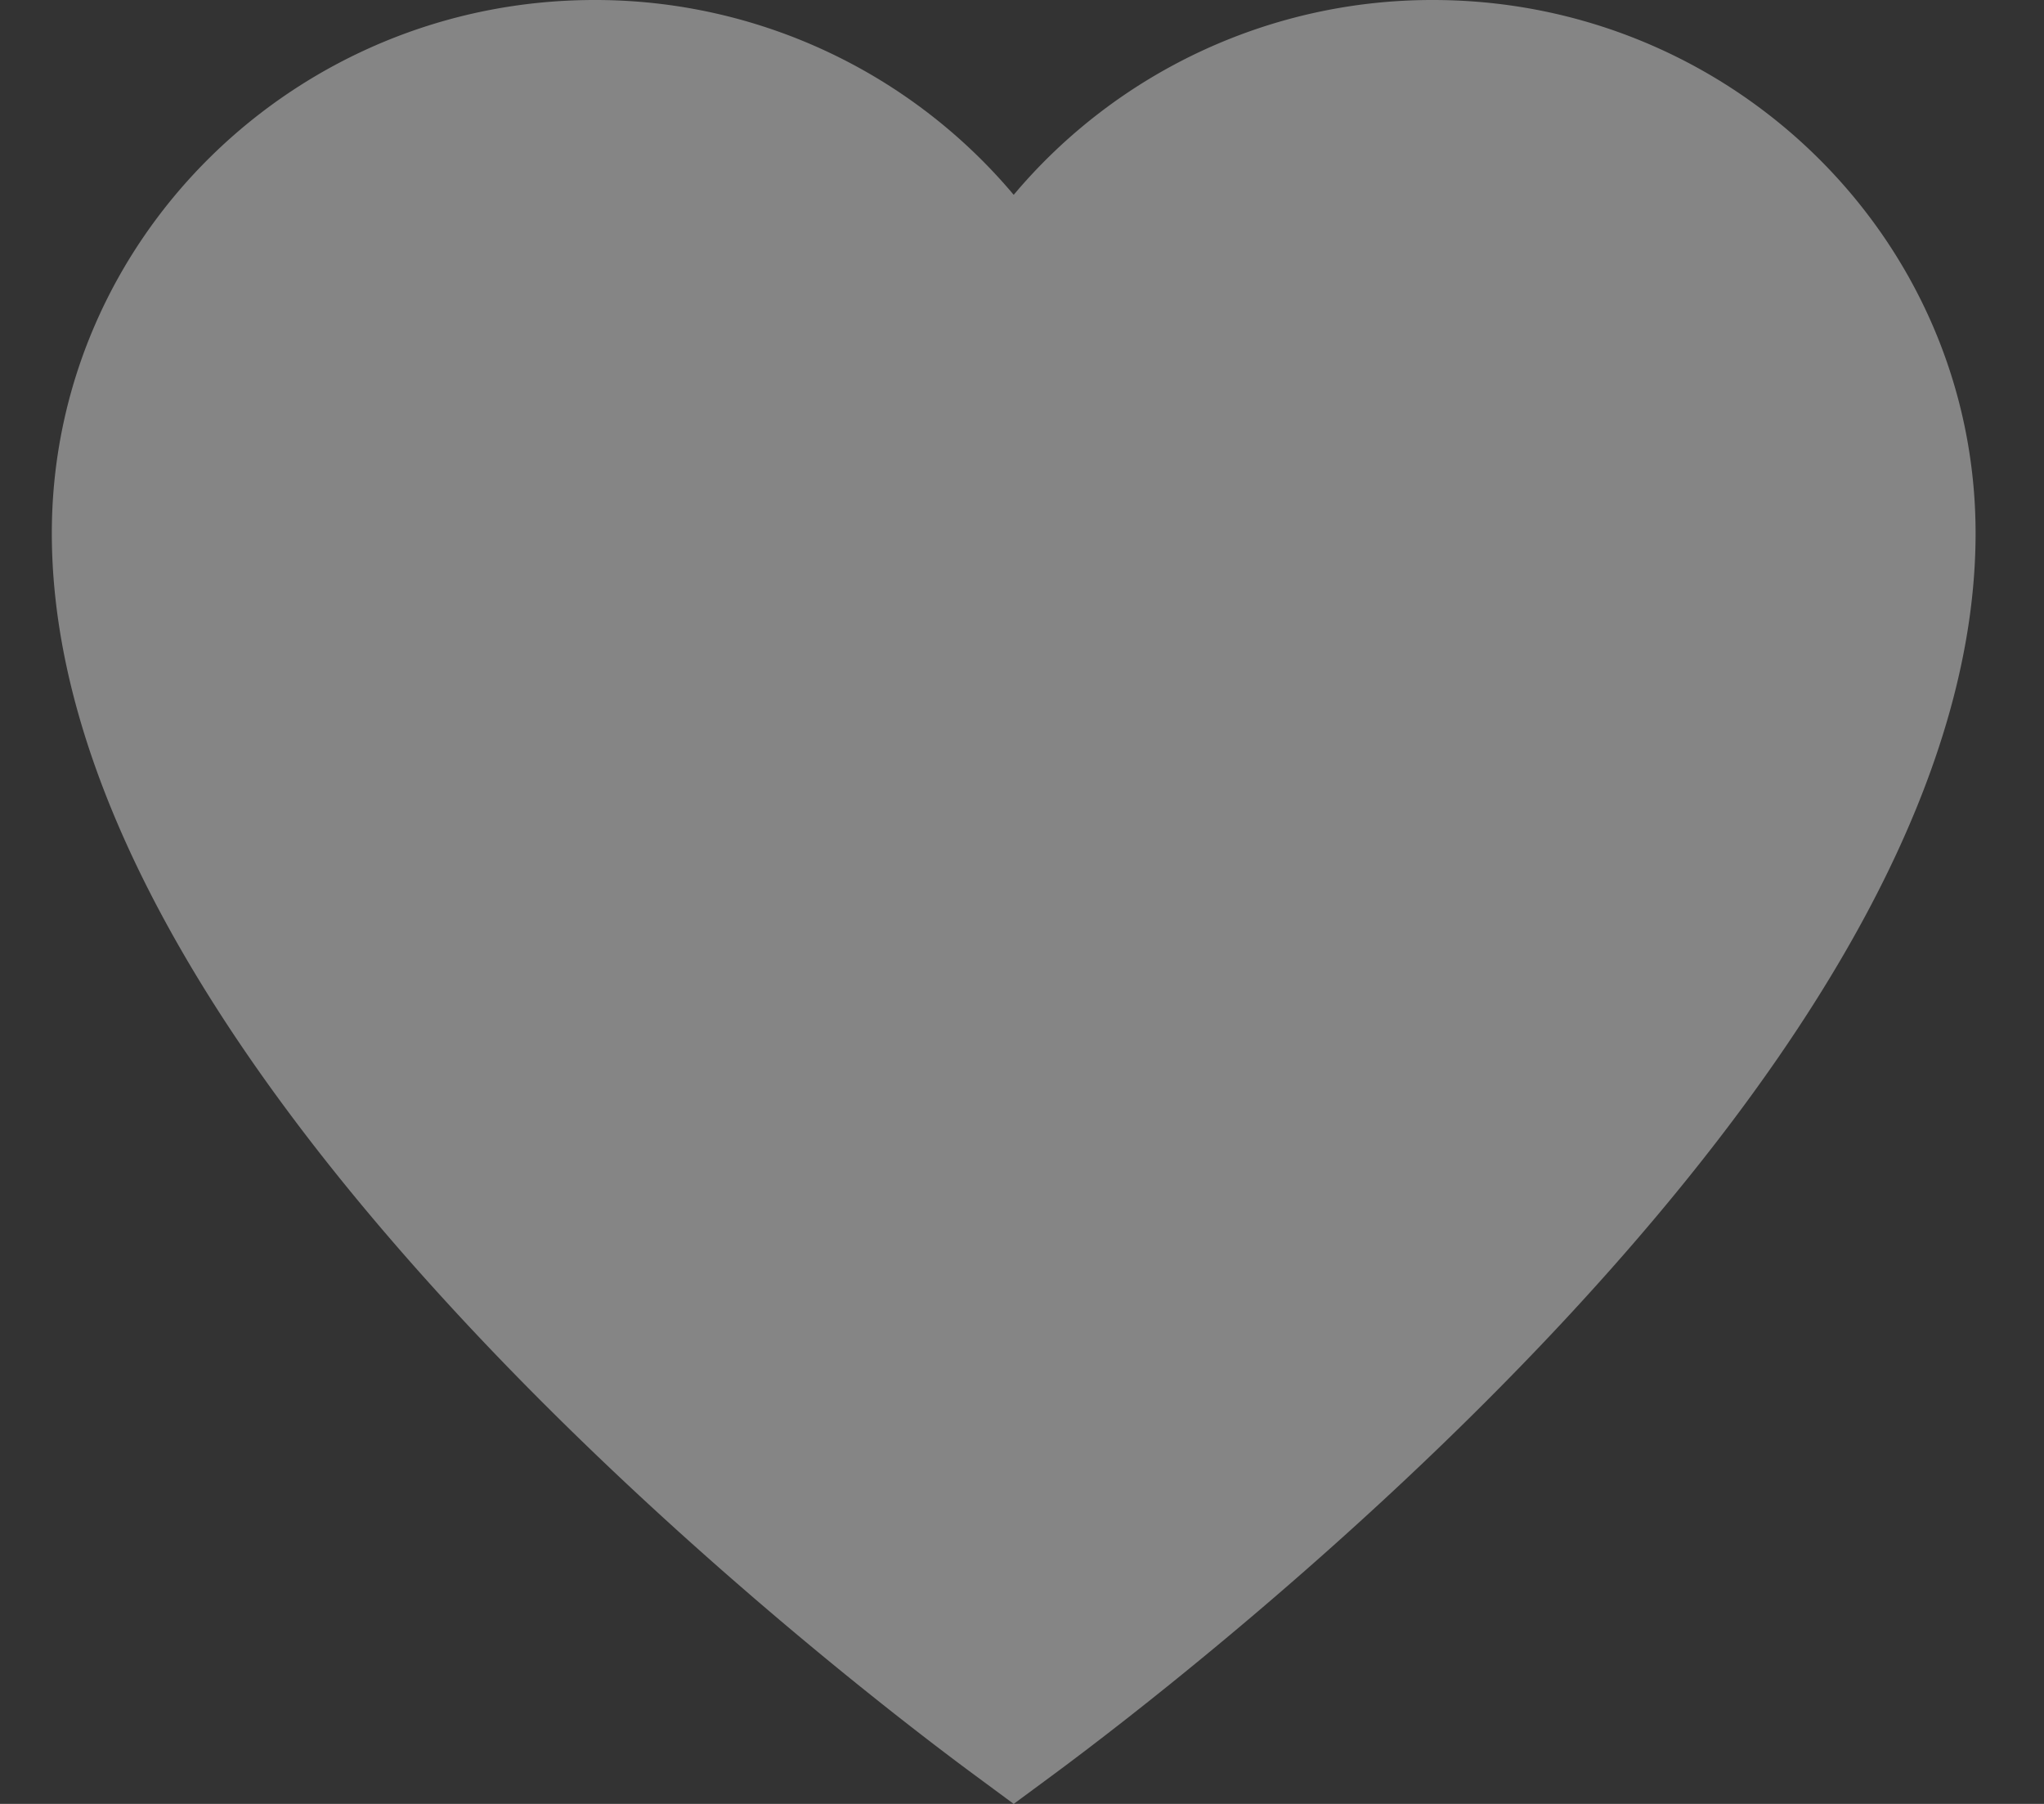 <svg xmlns="http://www.w3.org/2000/svg" width="17" height="15" viewBox="0 0 17 15">
    <rect x="0" y="0" width="17" height="15" fill="#333333" stroke="none"/>
    <path fill="#FFF" fill-rule="nonzero" d="M11.917 0a4.547 4.547 0 0 0-3.486 1.62A4.547 4.547 0 0 0 4.945 0C2.456 0 .431 1.989.431 4.434c0 1.914 1.163 4.128 3.455 6.58 1.764 1.888 3.682 3.35 4.228 3.752l.317.234.317-.234c.546-.403 2.465-1.864 4.229-3.751 2.292-2.453 3.454-4.667 3.454-6.581C16.431 1.989 14.406 0 11.917 0z" opacity=".399"/>
</svg>
